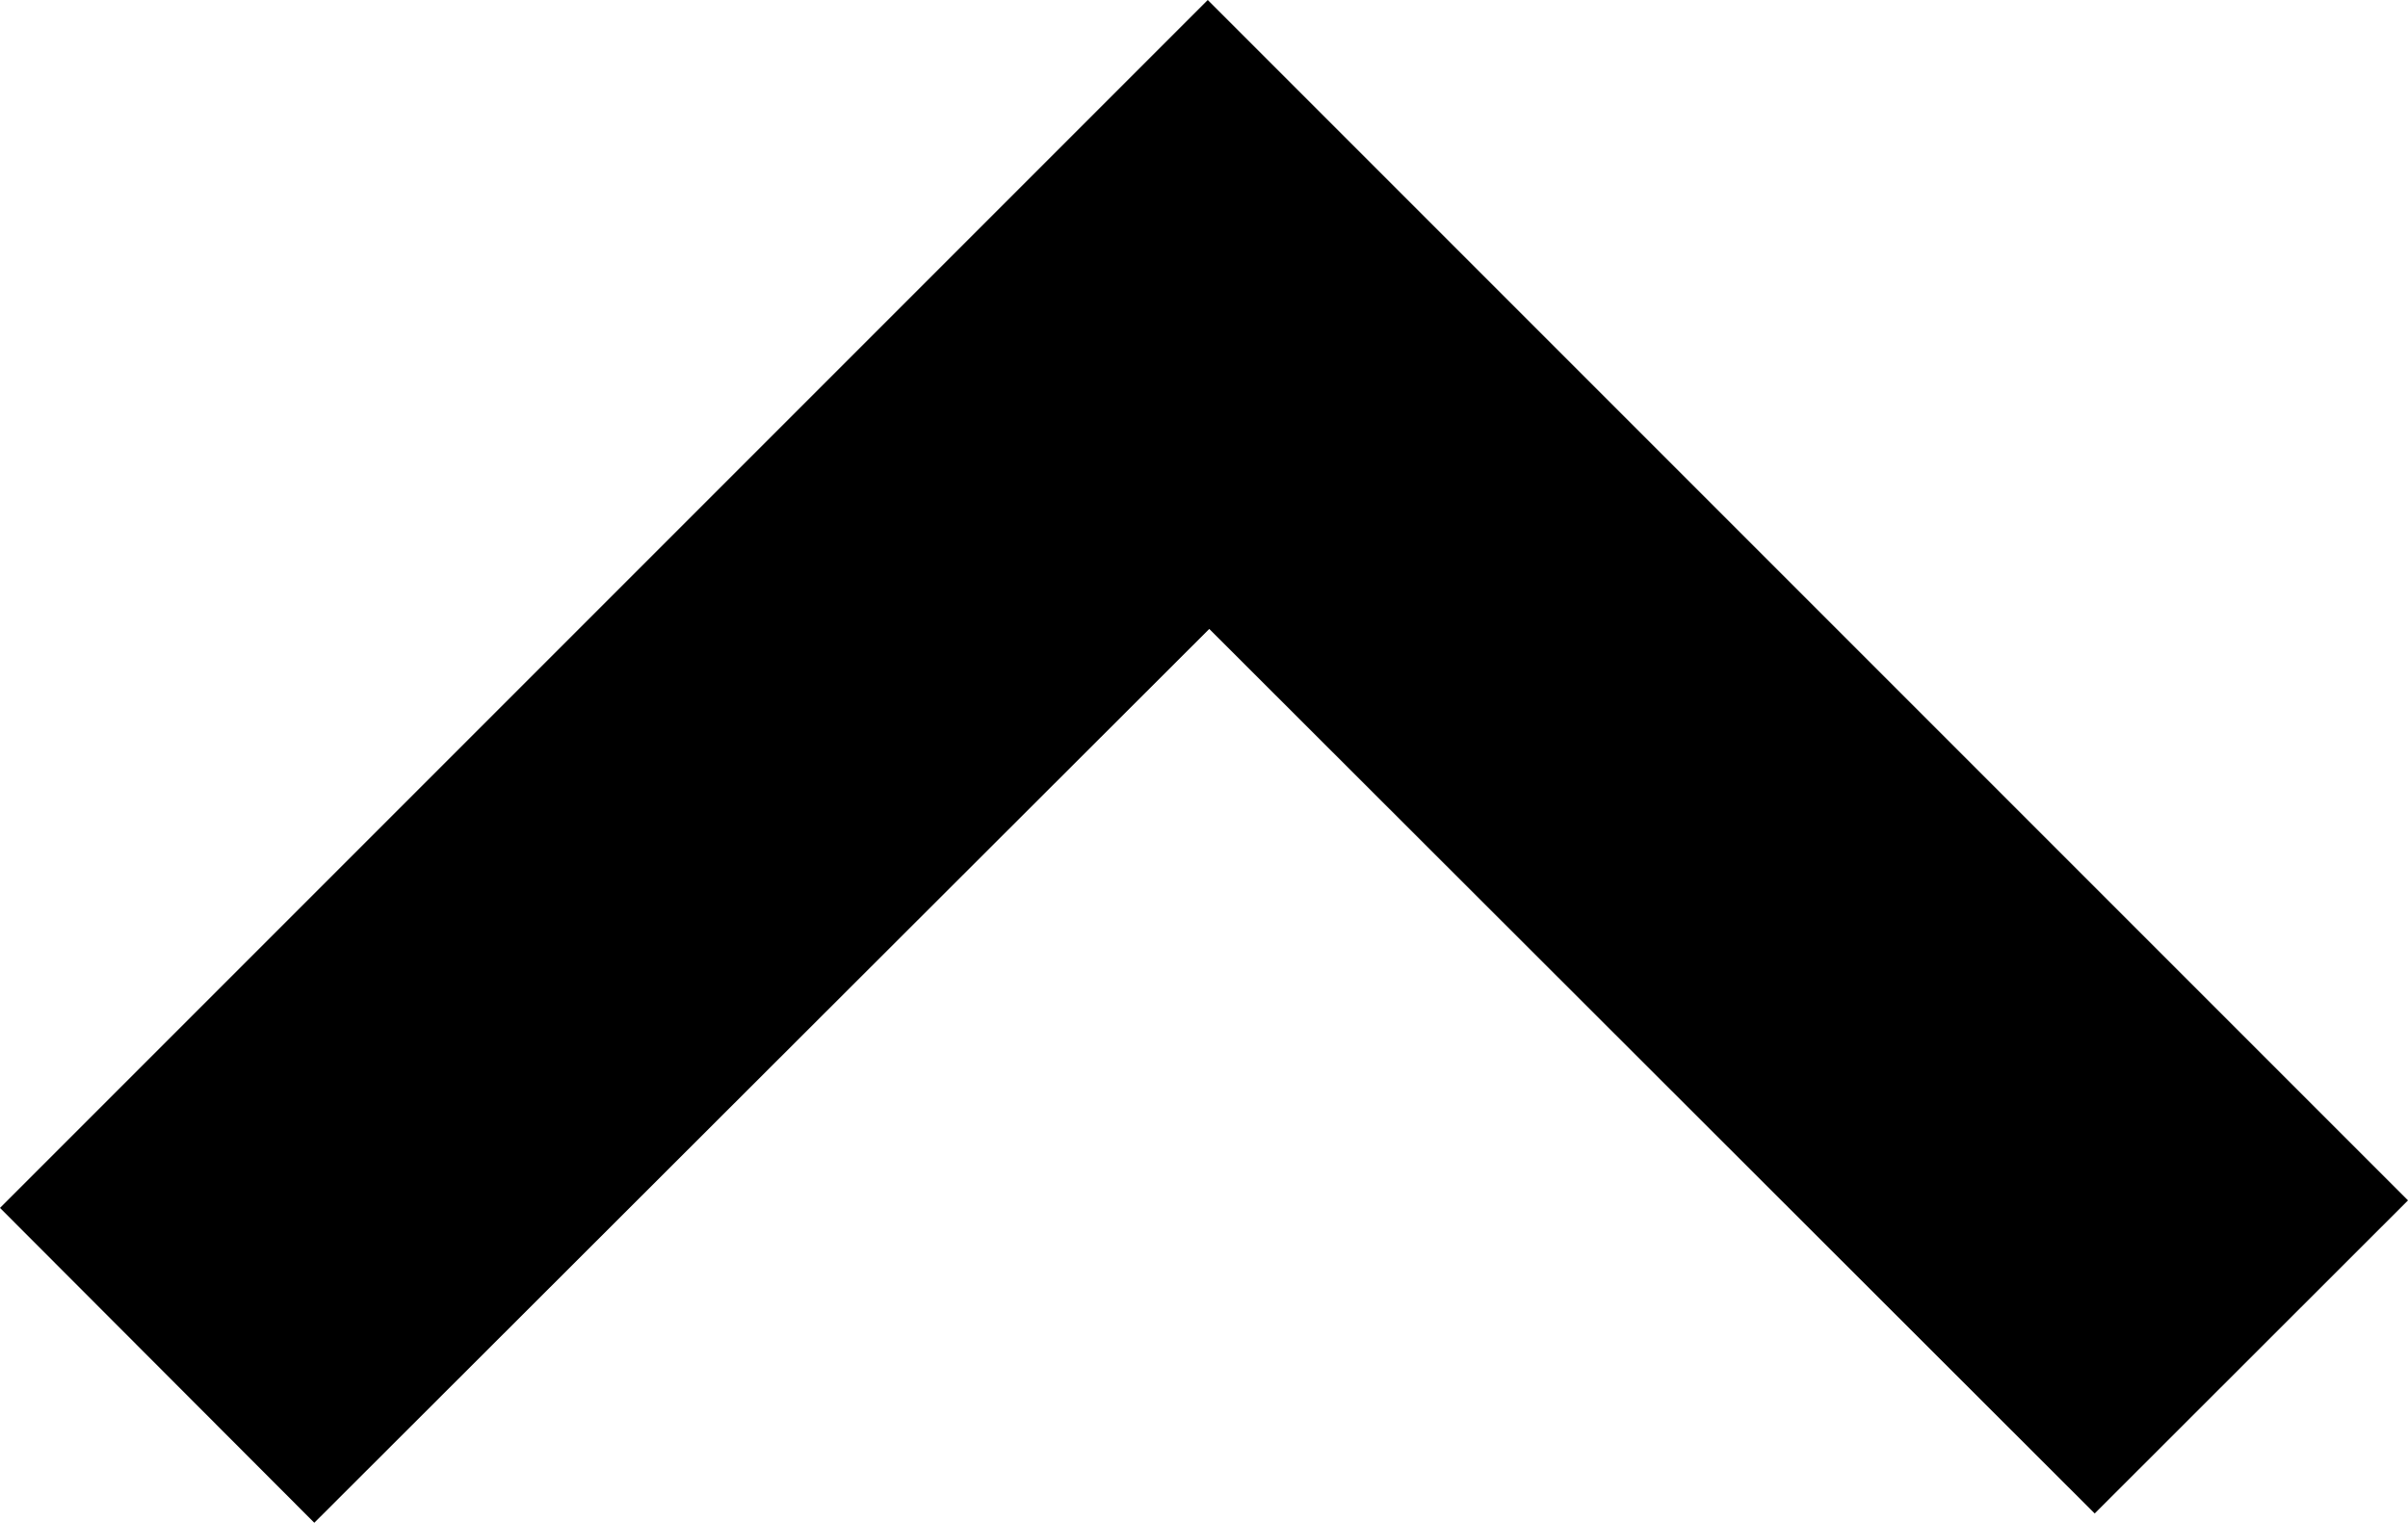 <svg id="Layer_1" data-name="Layer 1" xmlns="http://www.w3.org/2000/svg" viewBox="0 0 95.92 60.65"><title>top</title><path d="M50,46,14.35,81.6,1.83,69.06,49.94,20.95,97.75,68.76,85.27,81.23Z" transform="translate(-1.83 -20.95)"/></svg>